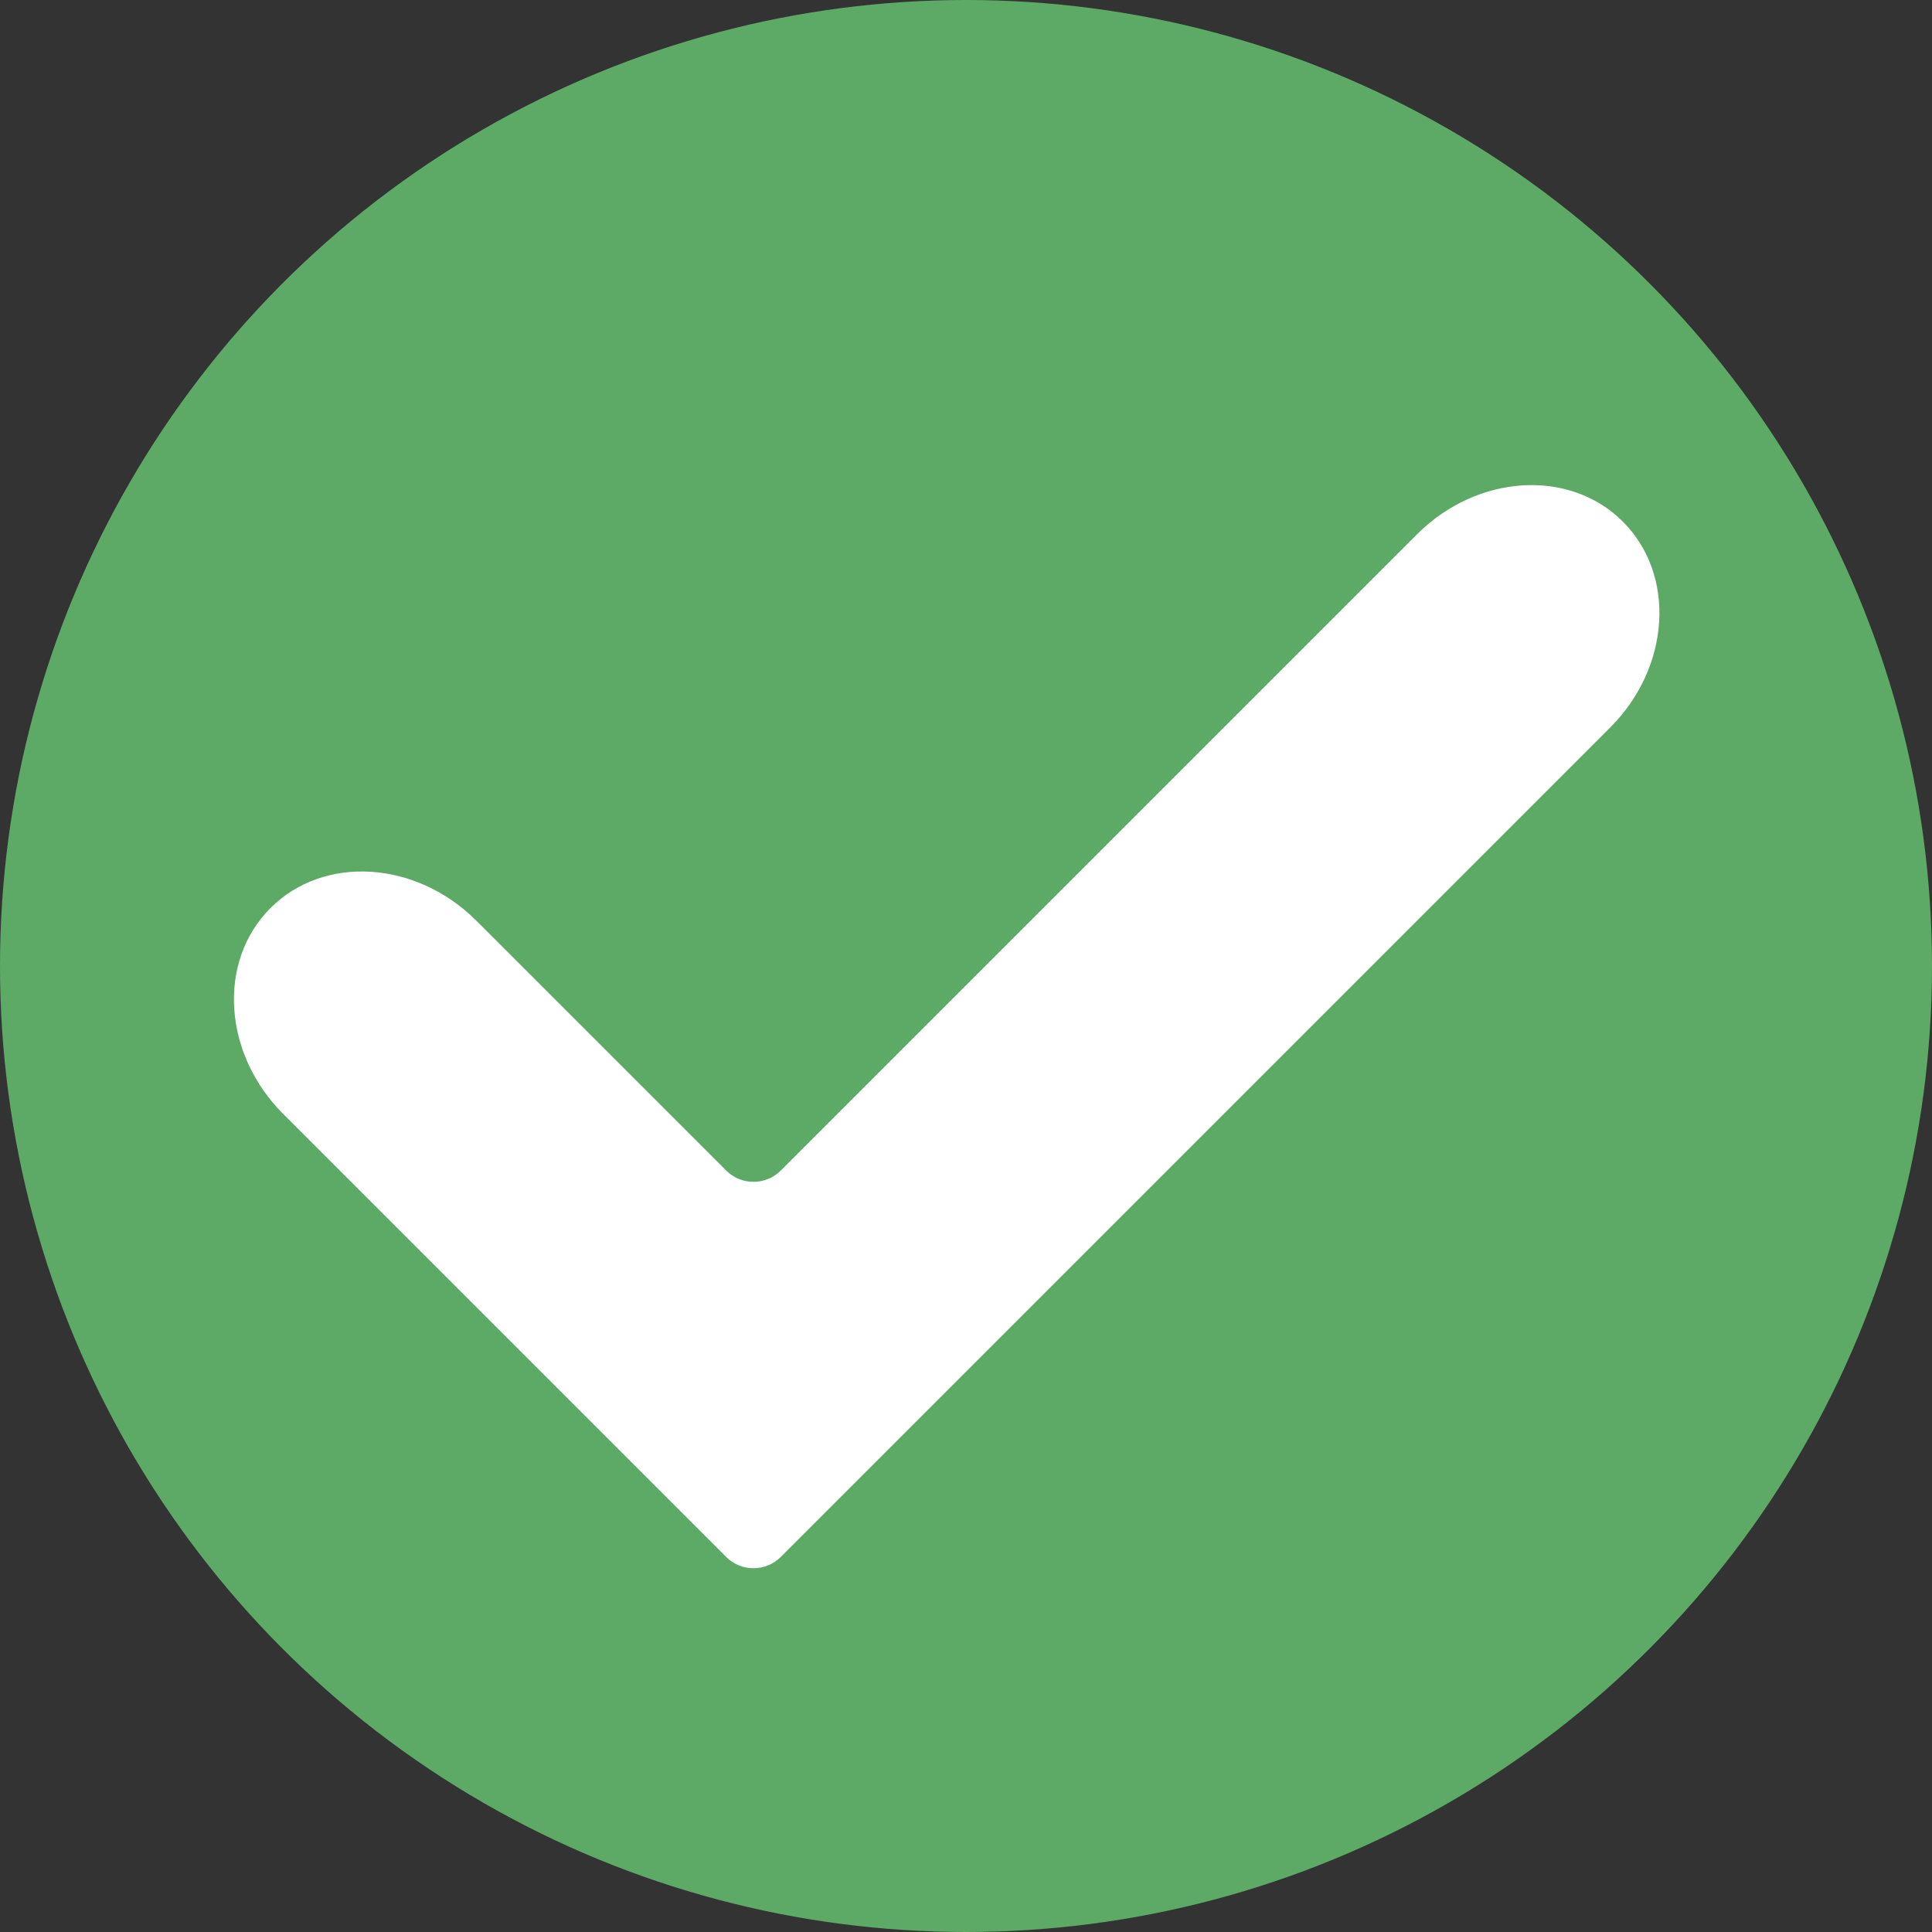 <?xml version="1.0" standalone="no"?><!-- Generator: Gravit.io --><svg xmlns="http://www.w3.org/2000/svg" xmlns:xlink="http://www.w3.org/1999/xlink" style="isolation:isolate" viewBox="781 498 100 100" width="100" height="100"><rect x="781" y="498" width="100" height="100" fill="#333333" stroke="none"/><defs><clipPath id="_clipPath_pbFqYik8ptzAuCJQ7HnaBtiXjx73g6sU"><rect x="781" y="498" width="100" height="100"/></clipPath></defs><g clip-path="url(#_clipPath_pbFqYik8ptzAuCJQ7HnaBtiXjx73g6sU)"><circle vector-effect="non-scaling-stroke" cx="831" cy="548" r="50" fill="rgb(92,170,102)"/><path d=" M 795 545 L 795 545 C 797.76 542.24 802.535 542.535 805.657 545.657 L 818.586 558.586 C 819.366 559.366 820.634 559.366 821.414 558.586 L 854.343 525.657 C 857.465 522.535 862.24 522.24 865 525 L 865 525 C 867.76 527.76 867.465 532.535 864.343 535.657 L 821.414 578.586 C 820.634 579.366 819.366 579.366 818.586 578.586 L 795.657 555.657 C 792.535 552.535 792.24 547.76 795 545 Z " fill="rgb(255,255,255)"/></g></svg>